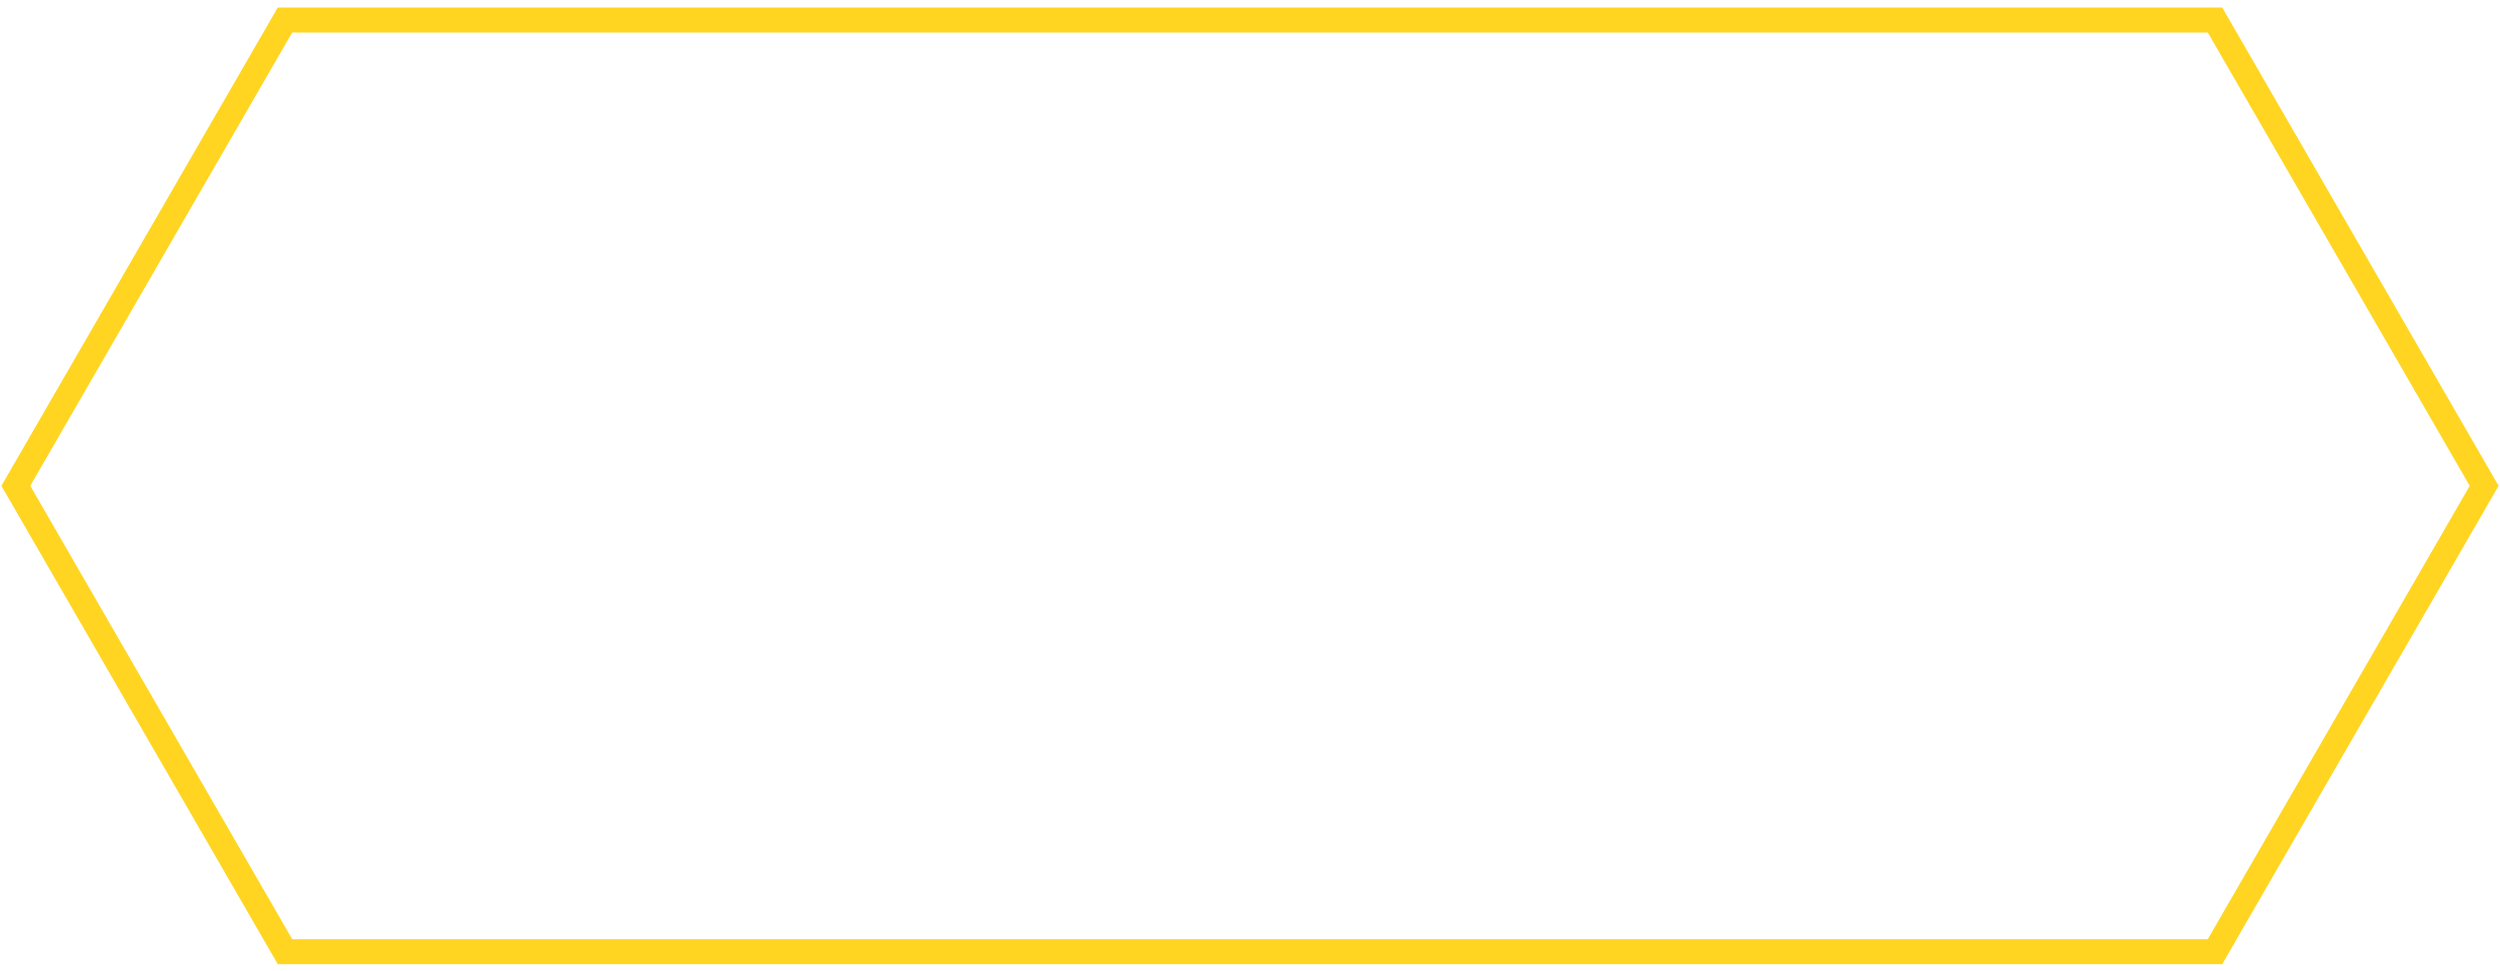 <?xml version="1.0" encoding="utf-8"?>
<!-- Generator: Adobe Illustrator 21.0.0, SVG Export Plug-In . SVG Version: 6.00 Build 0)  -->
<svg version="1.1" id="Lager_1" xmlns="http://www.w3.org/2000/svg" xmlns:xlink="http://www.w3.org/1999/xlink" x="0px" y="0px"
	 viewBox="0 0 300 116.5" style="enable-background:new 0 0 300 116.5;" xml:space="preserve">
<style type="text/css">
	.st0{fill:none;stroke:#FFD521;stroke-width:3;stroke-miterlimit:10;}
</style>
<polygon class="st0" points="298.1,58.3 265.8,114.2 34.2,114.2 1.9,58.3 34.2,2.4 265.8,2.4 "/>
</svg>
